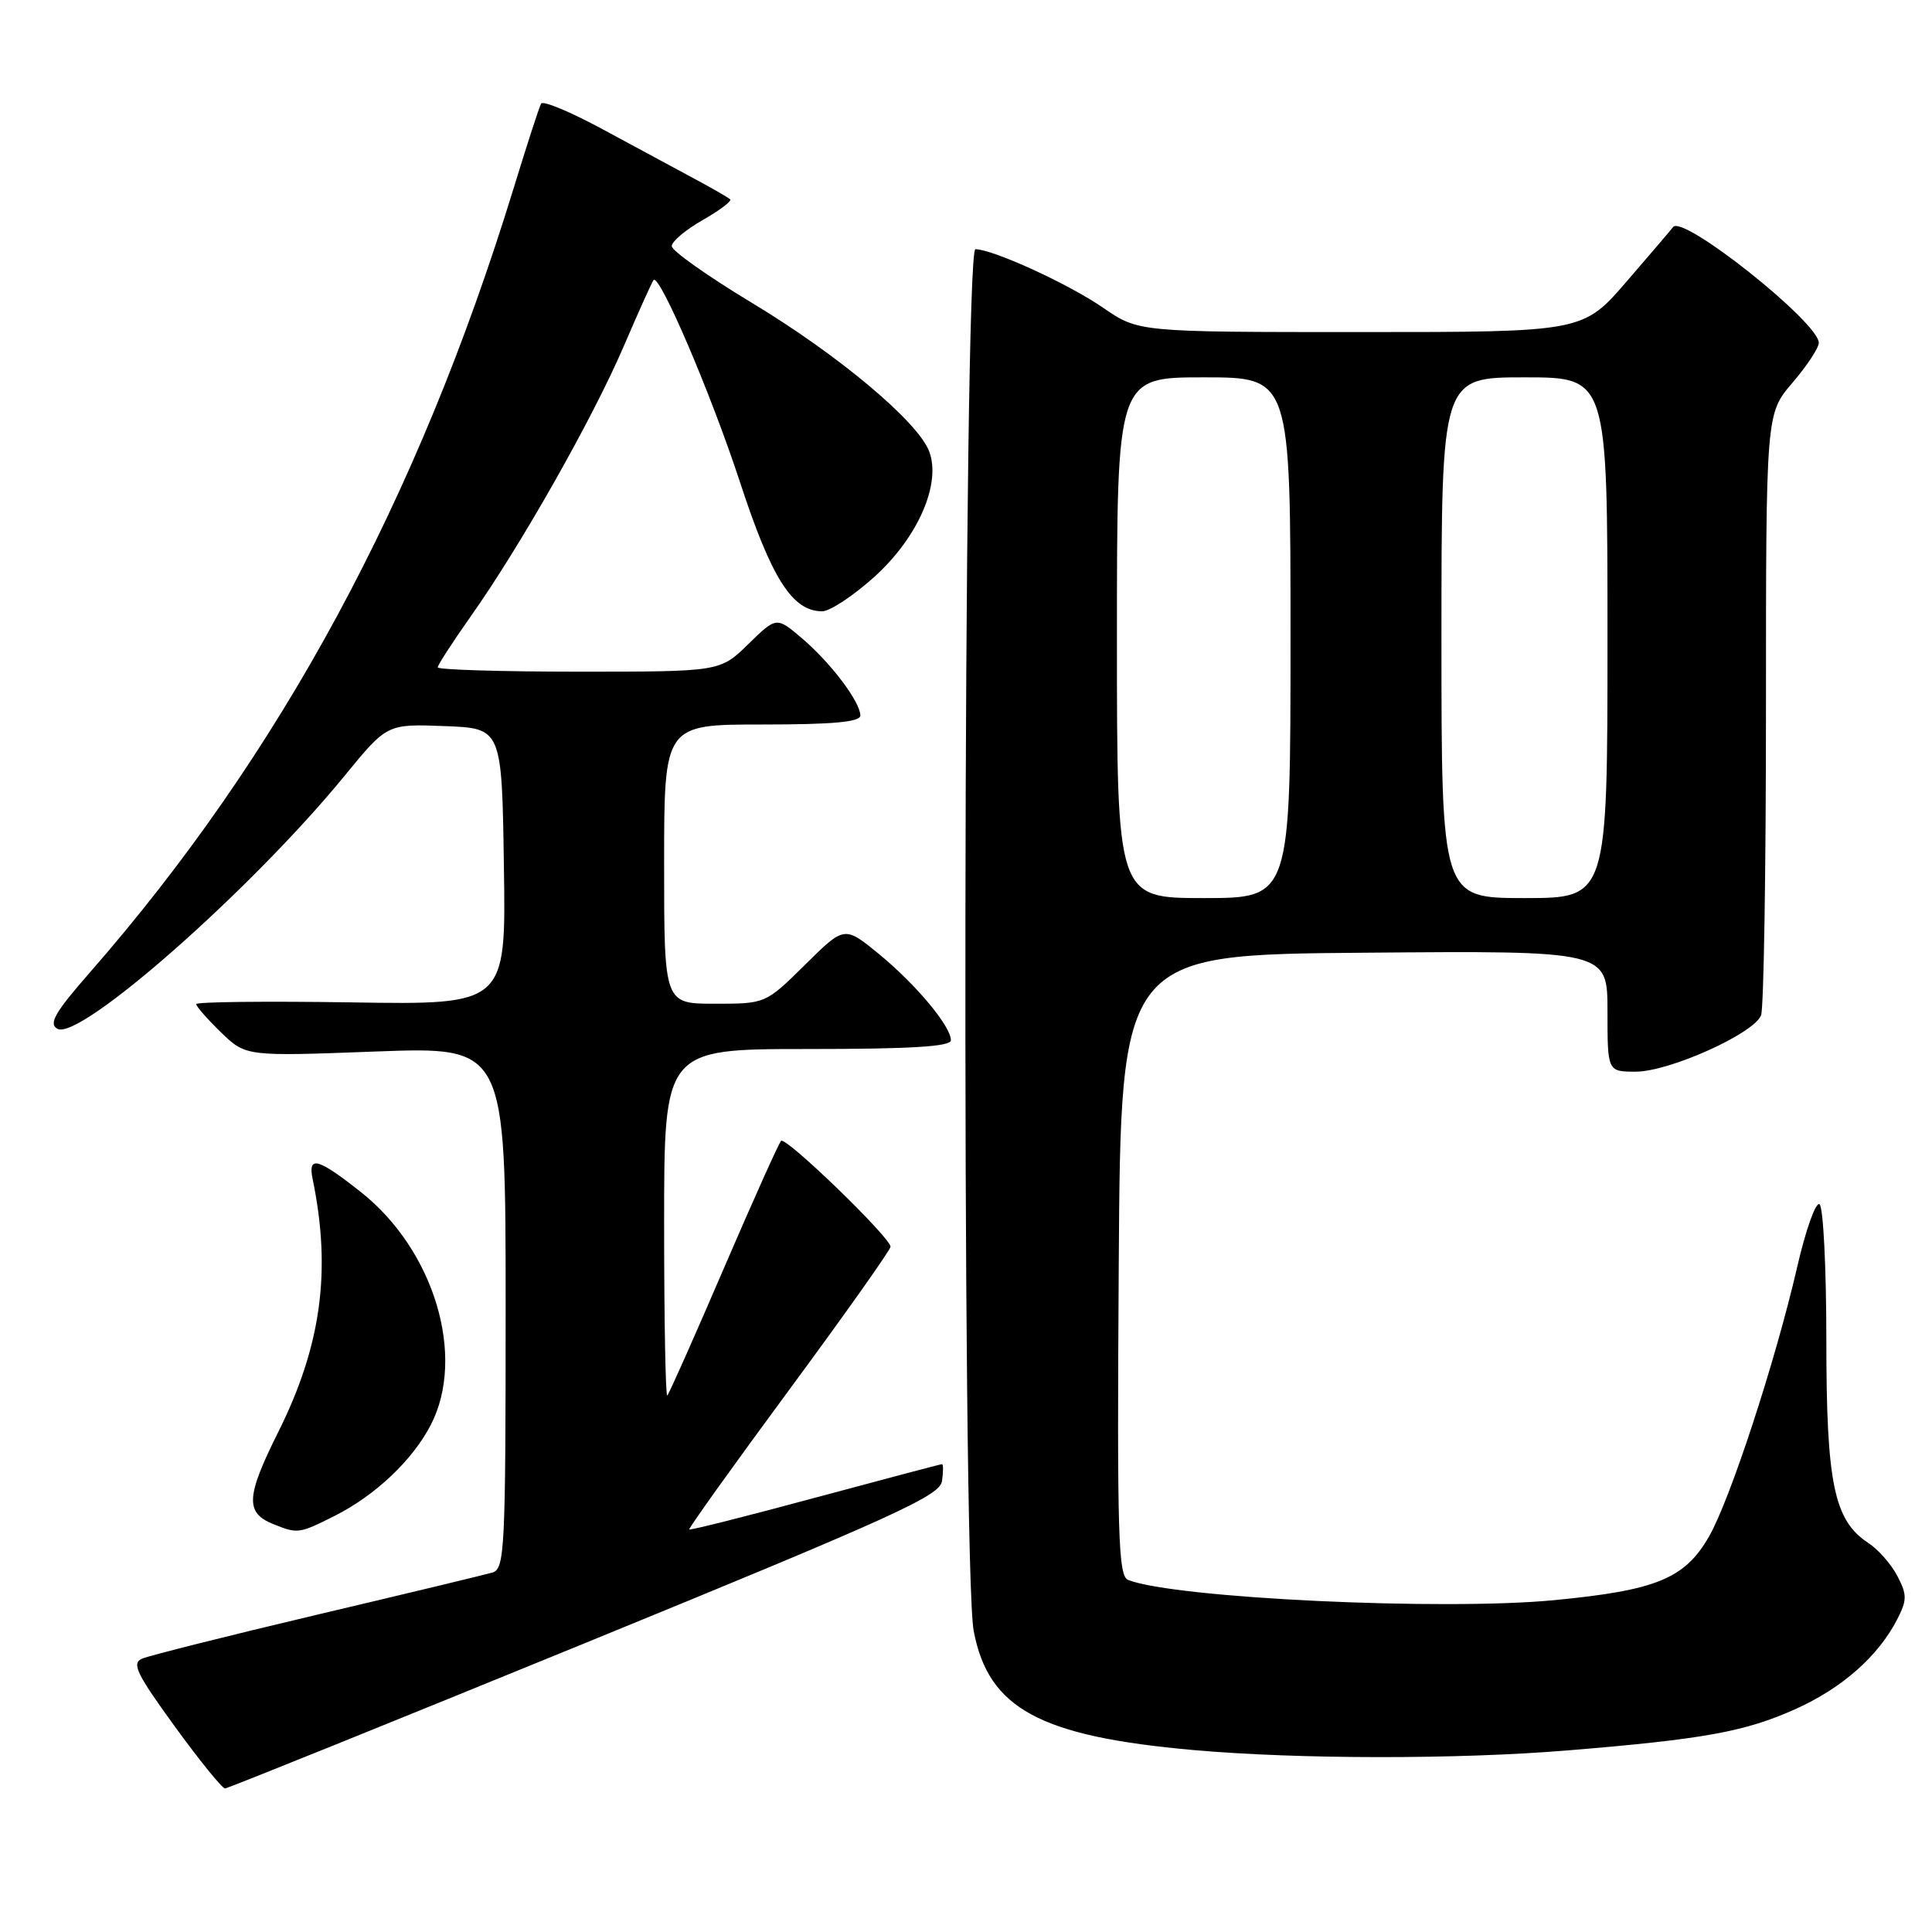 <?xml version="1.0" encoding="UTF-8" standalone="no"?>
<!DOCTYPE svg PUBLIC "-//W3C//DTD SVG 1.1//EN" "http://www.w3.org/Graphics/SVG/1.1/DTD/svg11.dtd" >
<svg xmlns="http://www.w3.org/2000/svg" xmlns:xlink="http://www.w3.org/1999/xlink" version="1.1" viewBox="0 0 256 256">
 <g >
 <path fill="currentColor"
d=" M 77.50 217.73 C 118.53 200.94 124.54 198.21 124.82 196.25 C 125.00 195.01 125.00 194.00 124.82 194.01 C 124.64 194.01 117.09 196.01 108.03 198.45 C 98.97 200.90 91.46 202.79 91.33 202.66 C 91.20 202.54 97.15 194.22 104.55 184.19 C 111.95 174.16 118.00 165.61 118.00 165.20 C 118.00 163.99 104.11 150.55 103.50 151.17 C 103.19 151.48 99.77 159.10 95.89 168.11 C 92.02 177.12 88.66 184.68 88.42 184.91 C 88.19 185.14 88.00 174.91 88.00 162.17 C 88.00 139.00 88.00 139.00 107.00 139.00 C 120.71 139.00 126.00 138.68 126.00 137.84 C 126.00 135.98 121.36 130.43 116.45 126.40 C 111.89 122.67 111.89 122.67 106.67 127.84 C 101.44 133.00 101.44 133.00 94.72 133.00 C 88.00 133.00 88.00 133.00 88.00 114.50 C 88.00 96.00 88.00 96.00 101.00 96.00 C 110.37 96.00 114.00 95.67 114.00 94.81 C 114.00 93.01 110.10 87.85 106.29 84.60 C 102.89 81.70 102.89 81.70 99.15 85.35 C 95.42 89.00 95.42 89.00 76.71 89.00 C 66.42 89.00 58.00 88.74 58.00 88.43 C 58.00 88.12 59.97 85.08 62.37 81.68 C 68.92 72.43 78.50 55.52 82.61 45.97 C 84.61 41.31 86.41 37.32 86.60 37.11 C 87.39 36.22 94.23 52.21 98.06 63.91 C 102.25 76.70 104.99 81.00 108.95 81.00 C 109.96 81.00 113.05 78.96 115.82 76.47 C 121.62 71.25 124.75 64.11 123.12 59.81 C 121.61 55.85 111.09 47.03 99.60 40.11 C 93.77 36.59 89.00 33.22 89.01 32.61 C 89.01 32.00 90.85 30.45 93.09 29.17 C 95.34 27.89 96.98 26.65 96.75 26.42 C 96.52 26.18 94.34 24.93 91.91 23.63 C 89.49 22.33 84.05 19.40 79.82 17.11 C 75.60 14.83 71.95 13.30 71.70 13.73 C 71.46 14.15 69.81 19.22 68.04 25.00 C 55.38 66.24 37.16 99.97 11.94 128.82 C 7.26 134.17 6.41 135.65 7.61 136.32 C 10.54 137.96 33.32 117.89 45.69 102.76 C 51.29 95.92 51.29 95.92 58.90 96.21 C 66.50 96.50 66.50 96.50 66.77 114.82 C 67.05 133.15 67.05 133.15 46.52 132.82 C 35.23 132.65 26.00 132.75 26.00 133.05 C 26.00 133.36 27.48 135.04 29.29 136.80 C 32.58 139.98 32.58 139.98 49.79 139.33 C 67.00 138.69 67.00 138.69 67.00 173.28 C 67.00 205.36 66.87 207.90 65.25 208.37 C 64.29 208.65 53.83 211.17 42.00 213.96 C 30.17 216.76 19.75 219.38 18.83 219.78 C 17.41 220.39 18.09 221.78 23.15 228.75 C 26.45 233.29 29.45 236.99 29.82 236.98 C 30.20 236.96 51.65 228.30 77.50 217.73 Z  M 207.70 231.94 C 225.82 230.45 231.19 229.47 237.89 226.47 C 244.07 223.70 248.86 219.48 251.38 214.59 C 252.70 212.02 252.71 211.33 251.42 208.85 C 250.62 207.29 248.88 205.31 247.56 204.45 C 243.01 201.47 242.00 196.57 242.00 177.54 C 242.00 167.96 241.59 159.87 241.09 159.56 C 240.59 159.25 239.26 162.99 238.14 167.87 C 235.26 180.36 229.25 198.74 226.44 203.62 C 223.24 209.18 219.47 210.73 205.92 212.03 C 191.18 213.45 155.80 211.78 149.50 209.36 C 148.17 208.85 148.01 203.73 148.24 167.64 C 148.50 126.50 148.50 126.50 180.75 126.24 C 213.00 125.97 213.00 125.97 213.00 133.99 C 213.00 142.00 213.00 142.00 216.75 142.00 C 221.20 142.00 232.42 136.95 233.35 134.53 C 233.71 133.60 234.00 115.28 234.00 93.83 C 234.00 54.82 234.00 54.82 237.50 50.73 C 239.43 48.48 241.00 46.09 241.00 45.43 C 241.00 42.72 222.93 28.36 221.69 30.09 C 221.53 30.32 218.78 33.54 215.58 37.25 C 209.76 44.00 209.76 44.00 180.31 44.00 C 150.86 44.00 150.86 44.00 146.20 40.80 C 141.59 37.62 131.66 33.07 129.25 33.02 C 127.63 32.99 127.41 207.63 129.02 216.11 C 130.97 226.40 137.77 230.08 158.14 231.89 C 171.96 233.12 193.16 233.14 207.70 231.94 Z  M 44.29 200.89 C 49.70 198.18 54.67 193.49 57.09 188.79 C 61.77 179.71 57.53 165.62 47.80 157.94 C 42.10 153.43 40.77 153.08 41.43 156.25 C 43.93 168.38 42.58 178.30 36.88 189.73 C 32.58 198.34 32.47 200.45 36.23 201.96 C 39.45 203.25 39.62 203.23 44.29 200.89 Z  M 148.00 84.50 C 148.00 50.00 148.00 50.00 159.50 50.00 C 171.00 50.00 171.00 50.00 171.00 84.50 C 171.00 119.00 171.00 119.00 159.50 119.00 C 148.00 119.00 148.00 119.00 148.00 84.50 Z  M 191.00 84.50 C 191.00 50.00 191.00 50.00 202.00 50.00 C 213.00 50.00 213.00 50.00 213.00 84.50 C 213.00 119.00 213.00 119.00 202.00 119.00 C 191.00 119.00 191.00 119.00 191.00 84.50 Z "/>
</g>
</svg>